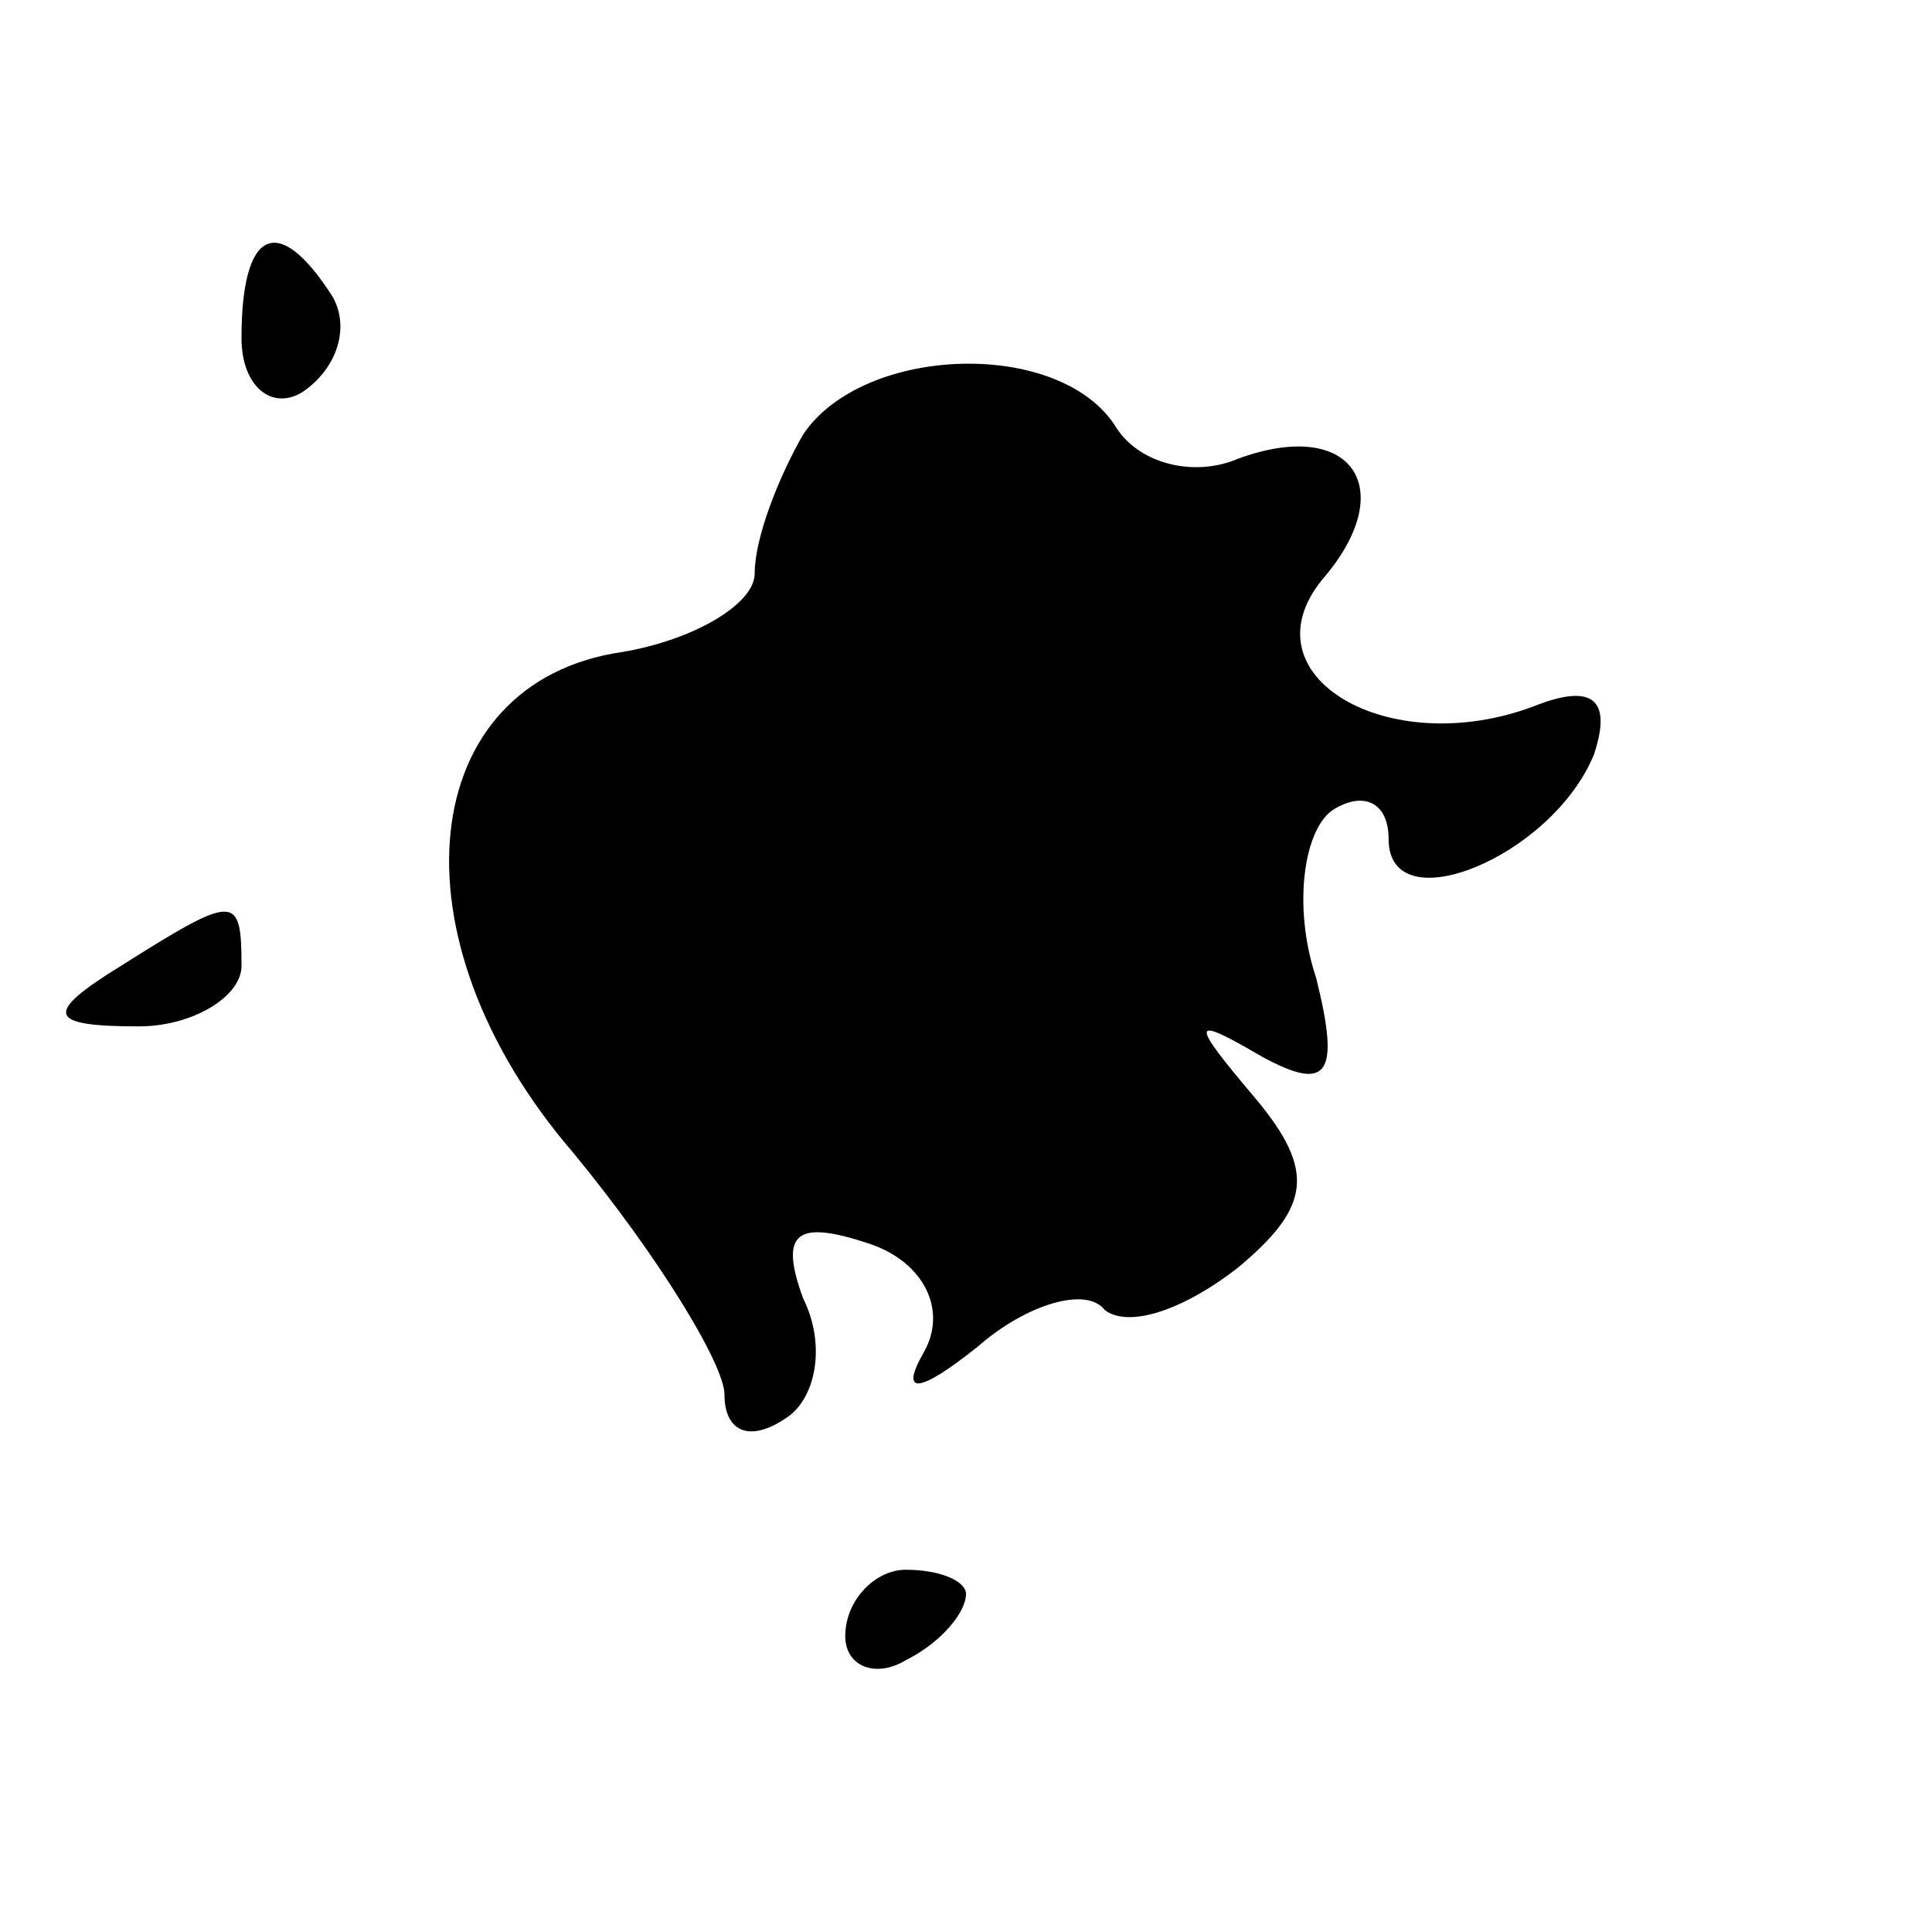 <?xml version="1.0" standalone="no"?>
<!DOCTYPE svg PUBLIC "-//W3C//DTD SVG 20010904//EN"
 "http://www.w3.org/TR/2001/REC-SVG-20010904/DTD/svg10.dtd">
<svg version="1.0" xmlns="http://www.w3.org/2000/svg"
 width="32pt" height="32pt" viewBox="0 0 32 32"
 preserveAspectRatio="xMidYMid meet">
<g transform="translate(0,32) scale(0.1,-0.1)"
fill="#000000" stroke="none">
<path fill="#000000" stroke="none" d="M40 264 c0 -8 5 -12 10 -9 6 4 8 11 5
16 -9 14 -15 11 -15 -7z"/>
<path fill="#000000" stroke="none" d="M133 248 c-4 -7 -8 -17 -8 -23 0 -5
-10 -11 -22 -13 -34 -5 -39 -47 -8 -83 14 -17 25 -35 25 -40 0 -6 4 -8 10 -4
5 3 7 12 3 20 -4 11 -1 13 11 9 9 -3 13 -11 9 -18 -4 -7 -1 -7 9 1 8 7 18 10
21 6 4 -3 13 0 22 7 12 10 13 16 3 28 -11 13 -11 14 1 7 11 -6 13 -3 9 13 -4
12 -2 25 3 28 5 3 9 1 9 -5 0 -14 27 -3 34 14 3 9 0 12 -10 8 -24 -9 -48 5
-35 21 13 15 5 27 -14 20 -7 -3 -16 -1 -20 5 -9 15 -42 14 -52 -1z"/>
<path fill="#000000" stroke="none" d="M20 160 c-13 -8 -12 -10 3 -10 9 0 17
5 17 10 0 12 -1 12 -20 0z"/>
<path fill="#000000" stroke="none" d="M140 49 c0 -5 5 -7 10 -4 6 3 10 8 10
11 0 2 -4 4 -10 4 -5 0 -10 -5 -10 -11z"/>
</g>
</svg>
